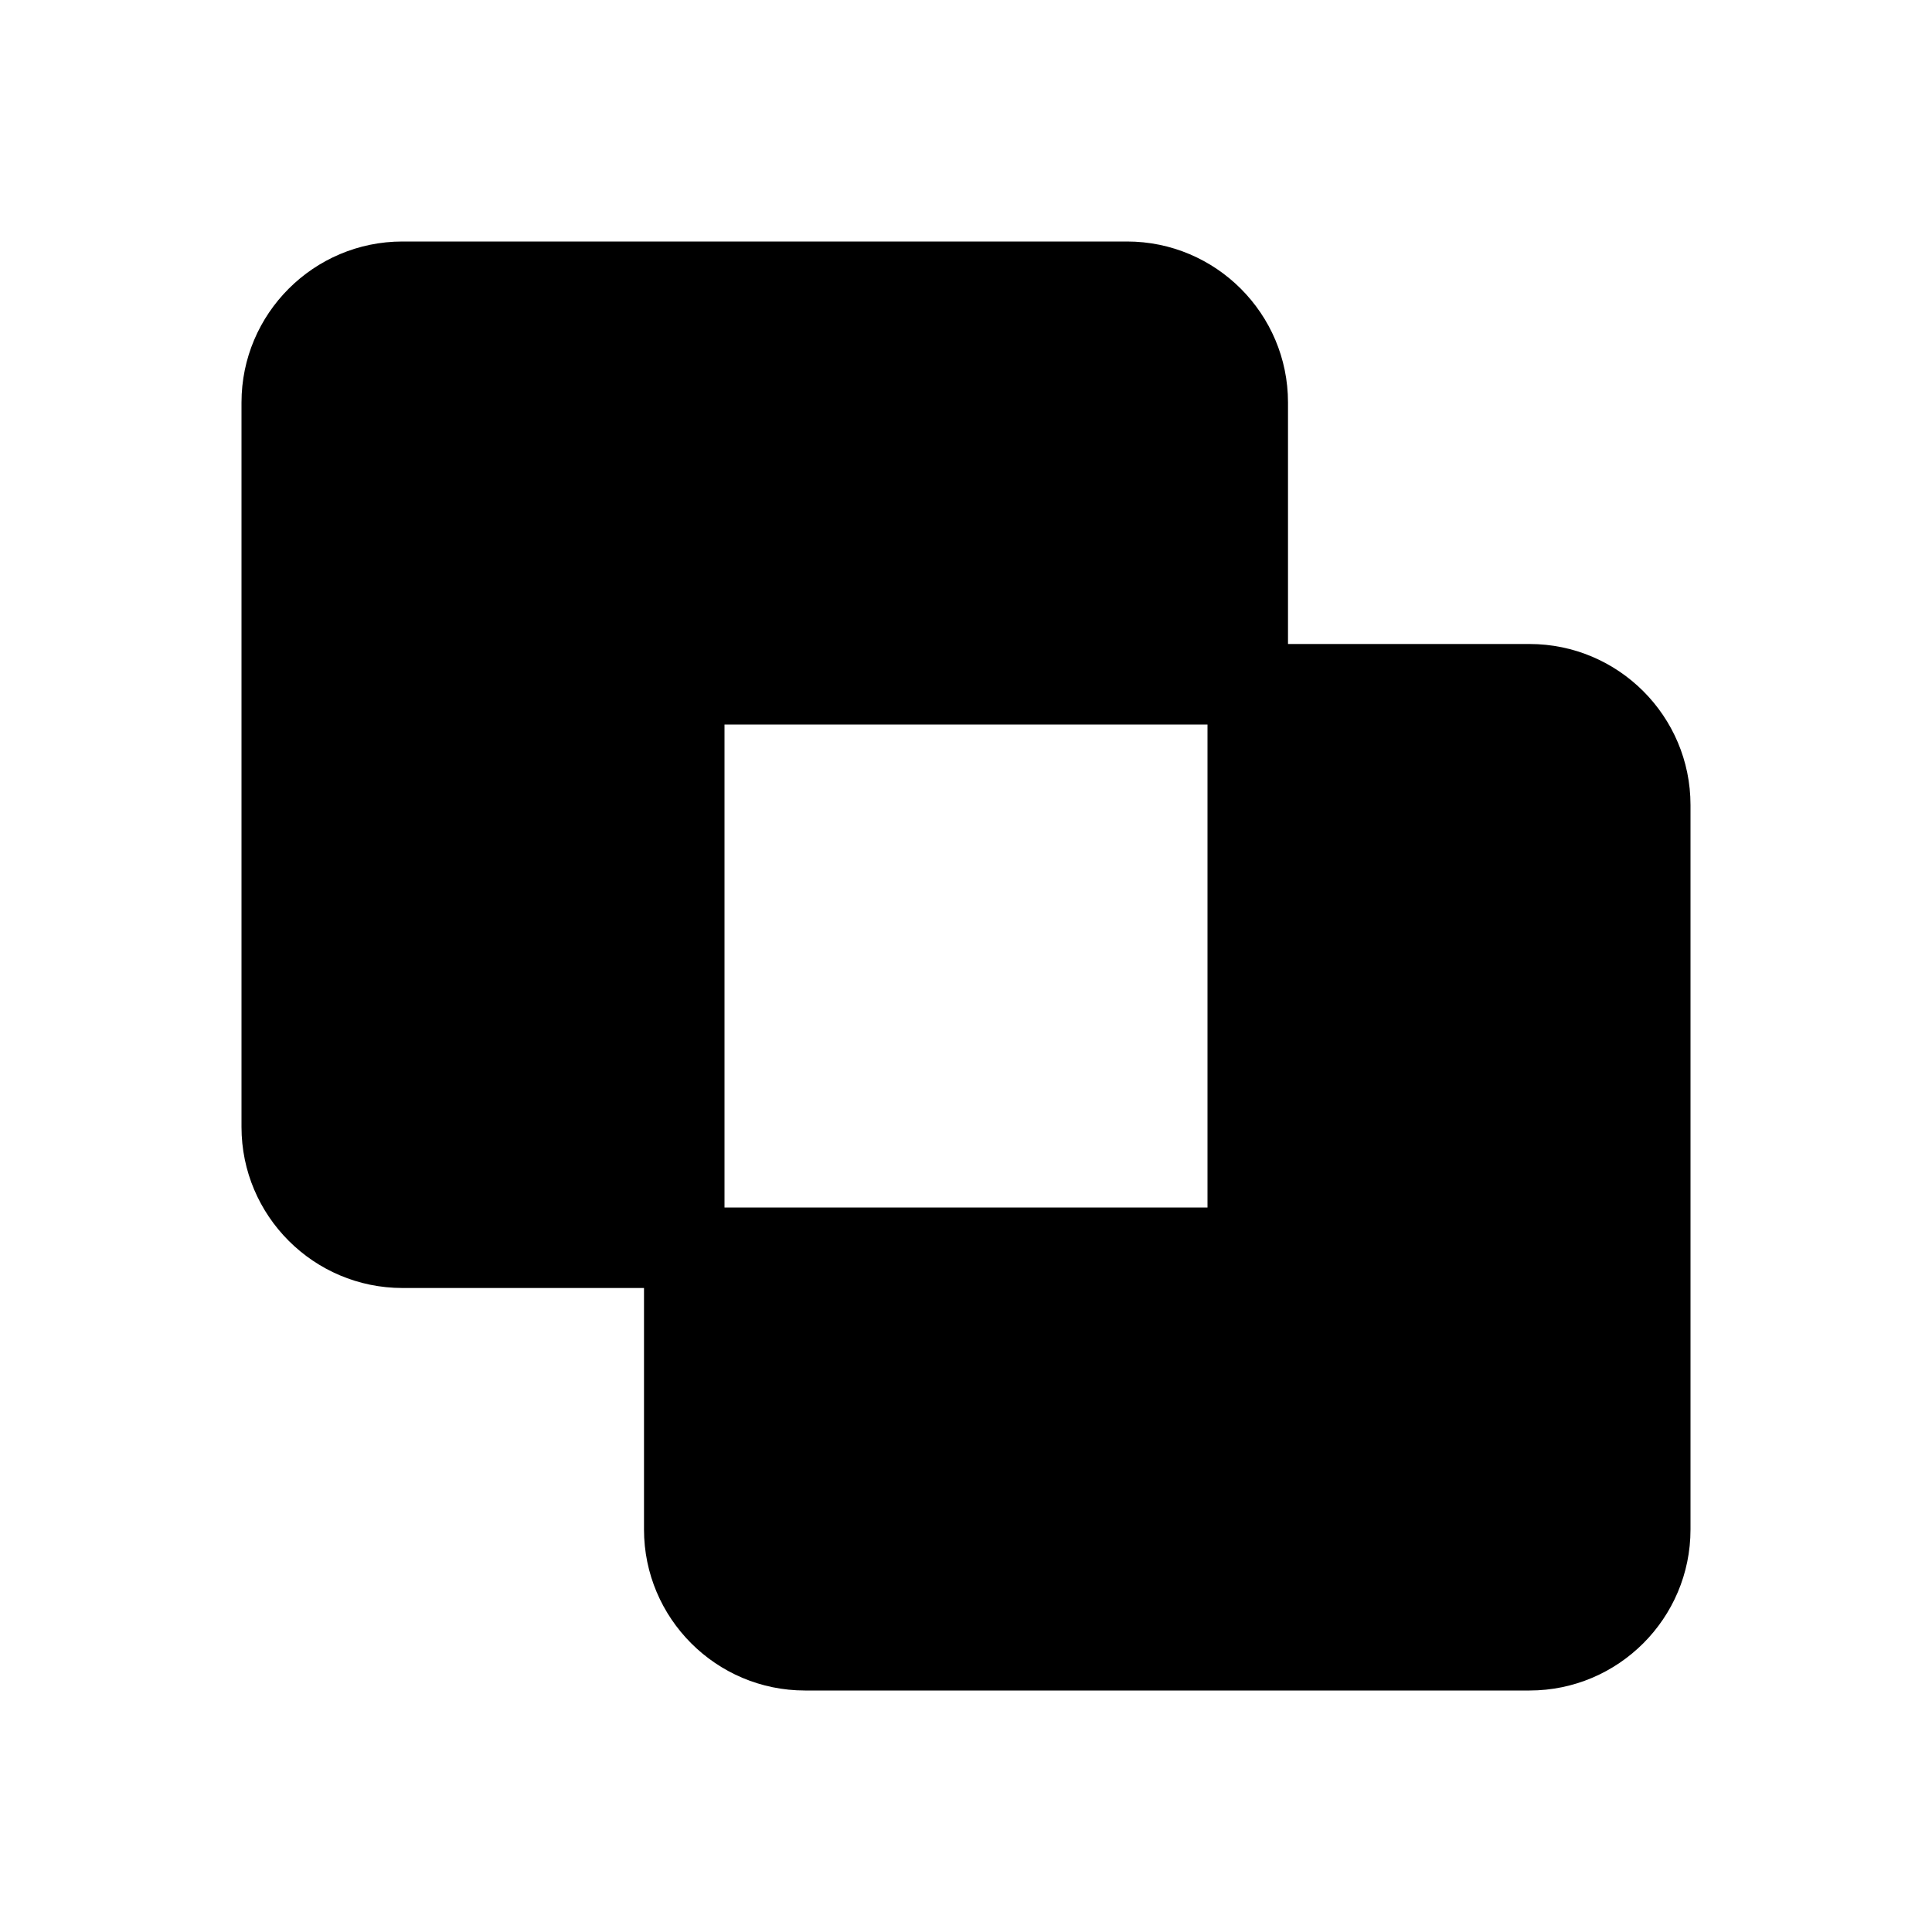 <svg width="24" height="24" viewBox="0 0 24 24" fill="none" xmlns="http://www.w3.org/2000/svg">
<path d="M19 8H16V5C16 3.897 15.103 3 14 3H5C3.897 3 3 3.897 3 5V14C3 15.103 3.897 16 5 16H8V19C8 20.103 8.897 21 10 21H19C20.103 21 21 20.103 21 19V10C21 8.897 20.103 8 19 8ZM15 15H9V9H15V15Z" fill="black"/>
</svg>
